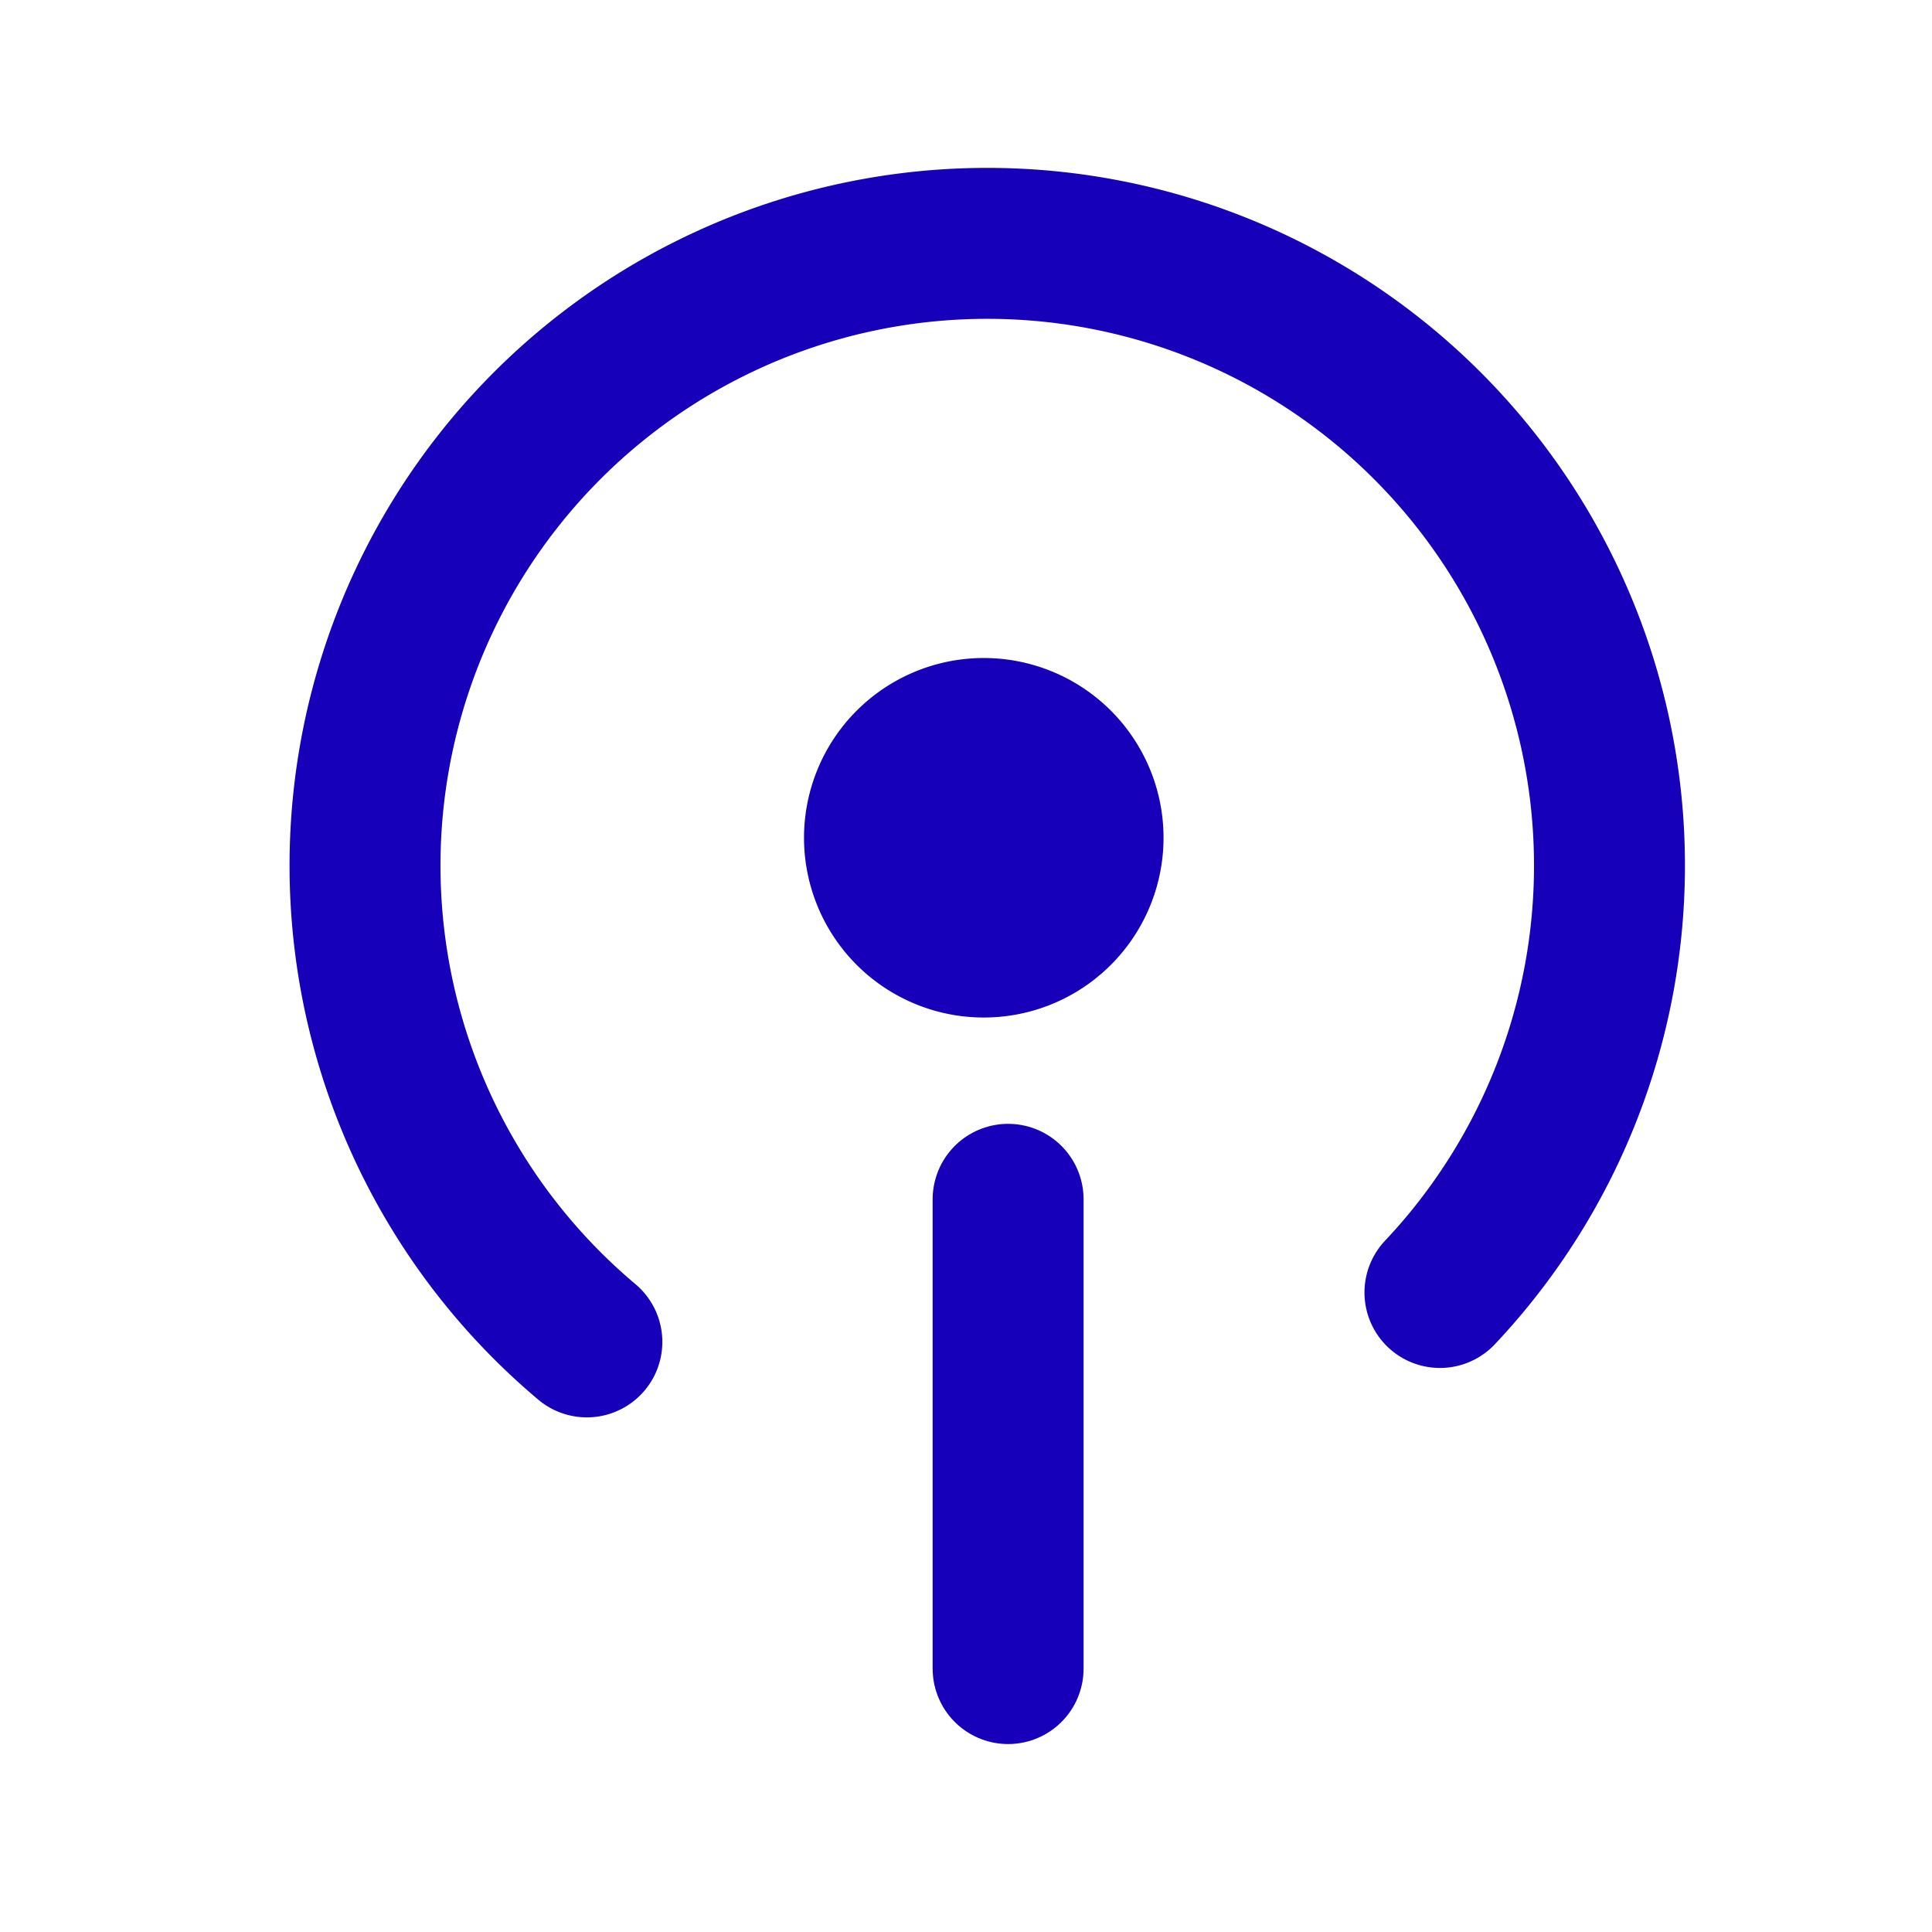 <?xml version="1.0" encoding="UTF-8" standalone="no"?>
<svg
   width="128"
   height="128"
   version="1.1"
   id="svg6"
   sodipodi:docname="icon.svg"
   inkscape:version="1.4.2 (ebf0e940d0, 2025-05-08)"
   xmlns:inkscape="http://www.inkscape.org/namespaces/inkscape"
   xmlns:sodipodi="http://sodipodi.sourceforge.net/DTD/sodipodi-0.dtd"
   xmlns="http://www.w3.org/2000/svg"
   xmlns:svg="http://www.w3.org/2000/svg">
  <defs
     id="defs6" />
  <sodipodi:namedview
     id="namedview6"
     pagecolor="#505050"
     bordercolor="#eeeeee"
     borderopacity="1"
     inkscape:showpageshadow="0"
     inkscape:pageopacity="0"
     inkscape:pagecheckerboard="0"
     inkscape:deskcolor="#505050"
     inkscape:zoom="4.3420776"
     inkscape:cx="48.594249"
     inkscape:cy="87.746014"
     inkscape:window-width="2560"
     inkscape:window-height="995"
     inkscape:window-x="0"
     inkscape:window-y="0"
     inkscape:window-maximized="1"
     inkscape:current-layer="svg6" />
  <path
     style="fill:none;stroke:#1600b9;stroke-width:10;stroke-linecap:round;stroke-linejoin:bevel;stroke-miterlimit:1;stroke-opacity:1"
     id="path6"
     sodipodi:type="arc"
     sodipodi:cx="57.347305"
     sodipodi:cy="-65.40773"
     sodipodi:rx="41.224506"
     sodipodi:ry="41.224506"
     sodipodi:start="0.6990186"
     sodipodi:end="5.4684585"
     sodipodi:arc-type="arc"
     d="M 88.904,-38.881 A 41.225,41.225 0 0 1 44.357,-26.284 41.225,41.225 0 0 1 16.192,-63.024 41.225,41.225 0 0 1 39.927,-102.771 41.225,41.225 0 0 1 85.63,-95.4"
     sodipodi:open="true"
     transform="rotate(90)" />
  <path
     style="fill:none;stroke:#1600b9;stroke-width:10;stroke-linecap:round;stroke-linejoin:bevel;stroke-miterlimit:1;stroke-opacity:1;paint-order:stroke markers fill"
     d="M 66.79,79.457 V 110.548"
     id="path7" />
  <path
     style="fill:#1600b9;fill-opacity:1;stroke:#1600b9;stroke-width:10;stroke-linecap:round;stroke-linejoin:bevel;stroke-miterlimit:1;stroke-opacity:1;paint-order:stroke markers fill"
     id="path8"
     sodipodi:type="arc"
     sodipodi:cx="55.504871"
     sodipodi:cy="-65.177422"
     sodipodi:rx="6.9091349"
     sodipodi:ry="6.9091349"
     sodipodi:start="5.6199853"
     sodipodi:end="5.5651517"
     sodipodi:arc-type="arc"
     d="m 60.949,-69.431 a 6.909,6.909 0 0 1 -1.117,9.639 6.909,6.909 0 0 1 -9.654,-0.985 6.909,6.909 0 0 1 0.852,-9.666 6.909,6.909 0 0 1 9.677,0.72"
     sodipodi:open="true"
     transform="rotate(90)" />
</svg>
